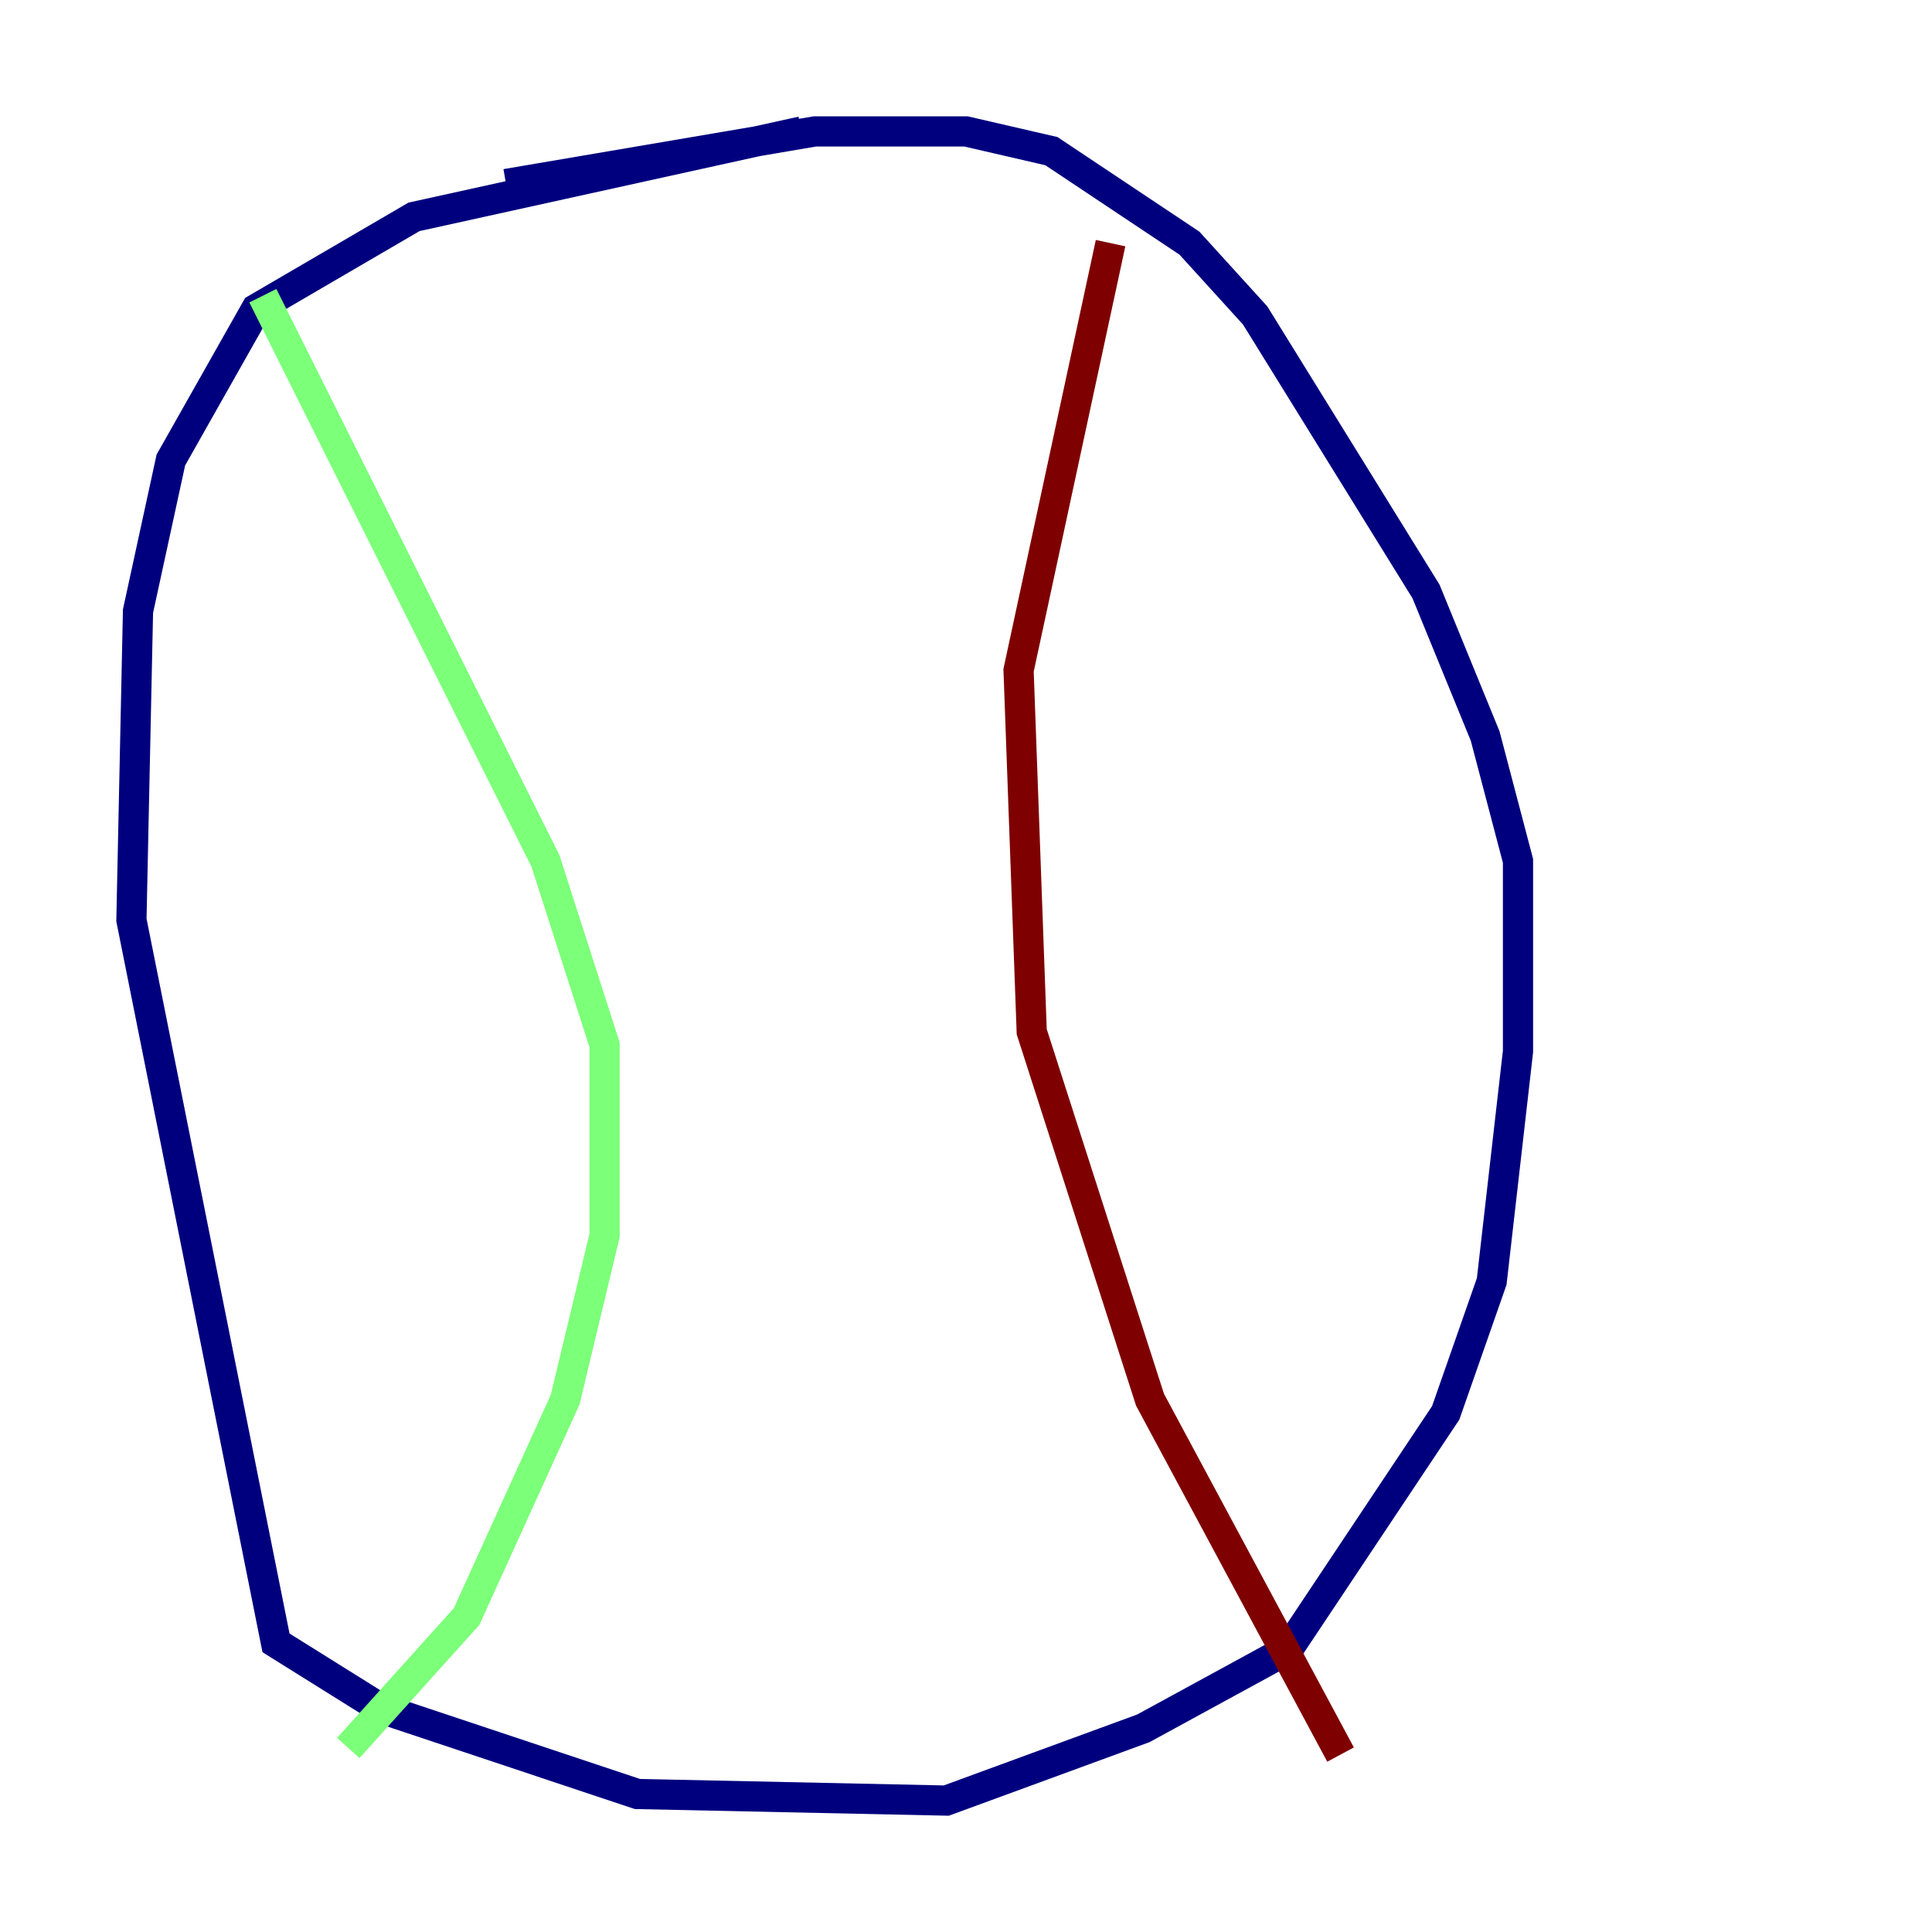<?xml version="1.0" encoding="utf-8" ?>
<svg baseProfile="tiny" height="128" version="1.2" viewBox="0,0,128,128" width="128" xmlns="http://www.w3.org/2000/svg" xmlns:ev="http://www.w3.org/2001/xml-events" xmlns:xlink="http://www.w3.org/1999/xlink"><defs /><polyline fill="none" points="53.116,8.707 27.429,14.367 16.98,20.463 11.32,30.476 9.143,40.49 8.707,60.952 18.286,108.844 25.252,113.197 42.231,118.857 62.694,119.293 75.755,114.503 85.333,109.279 95.782,93.605 98.83,84.898 100.571,69.66 100.571,57.034 98.395,48.762 94.476,39.184 83.156,20.898 78.803,16.109 69.66,10.014 64.0,8.707 53.986,8.707 33.524,12.191" stroke="#00007f" stroke-width="2" /><polyline fill="none" points="17.415,19.592 36.136,57.034 40.054,69.225 40.054,81.85 37.442,92.735 30.912,107.102 23.075,115.809" stroke="#7cff79" stroke-width="2" /><polyline fill="none" points="73.578,16.109 67.483,44.408 68.354,68.354 76.191,92.735 88.816,116.245" stroke="#7f0000" stroke-width="2" /></svg>